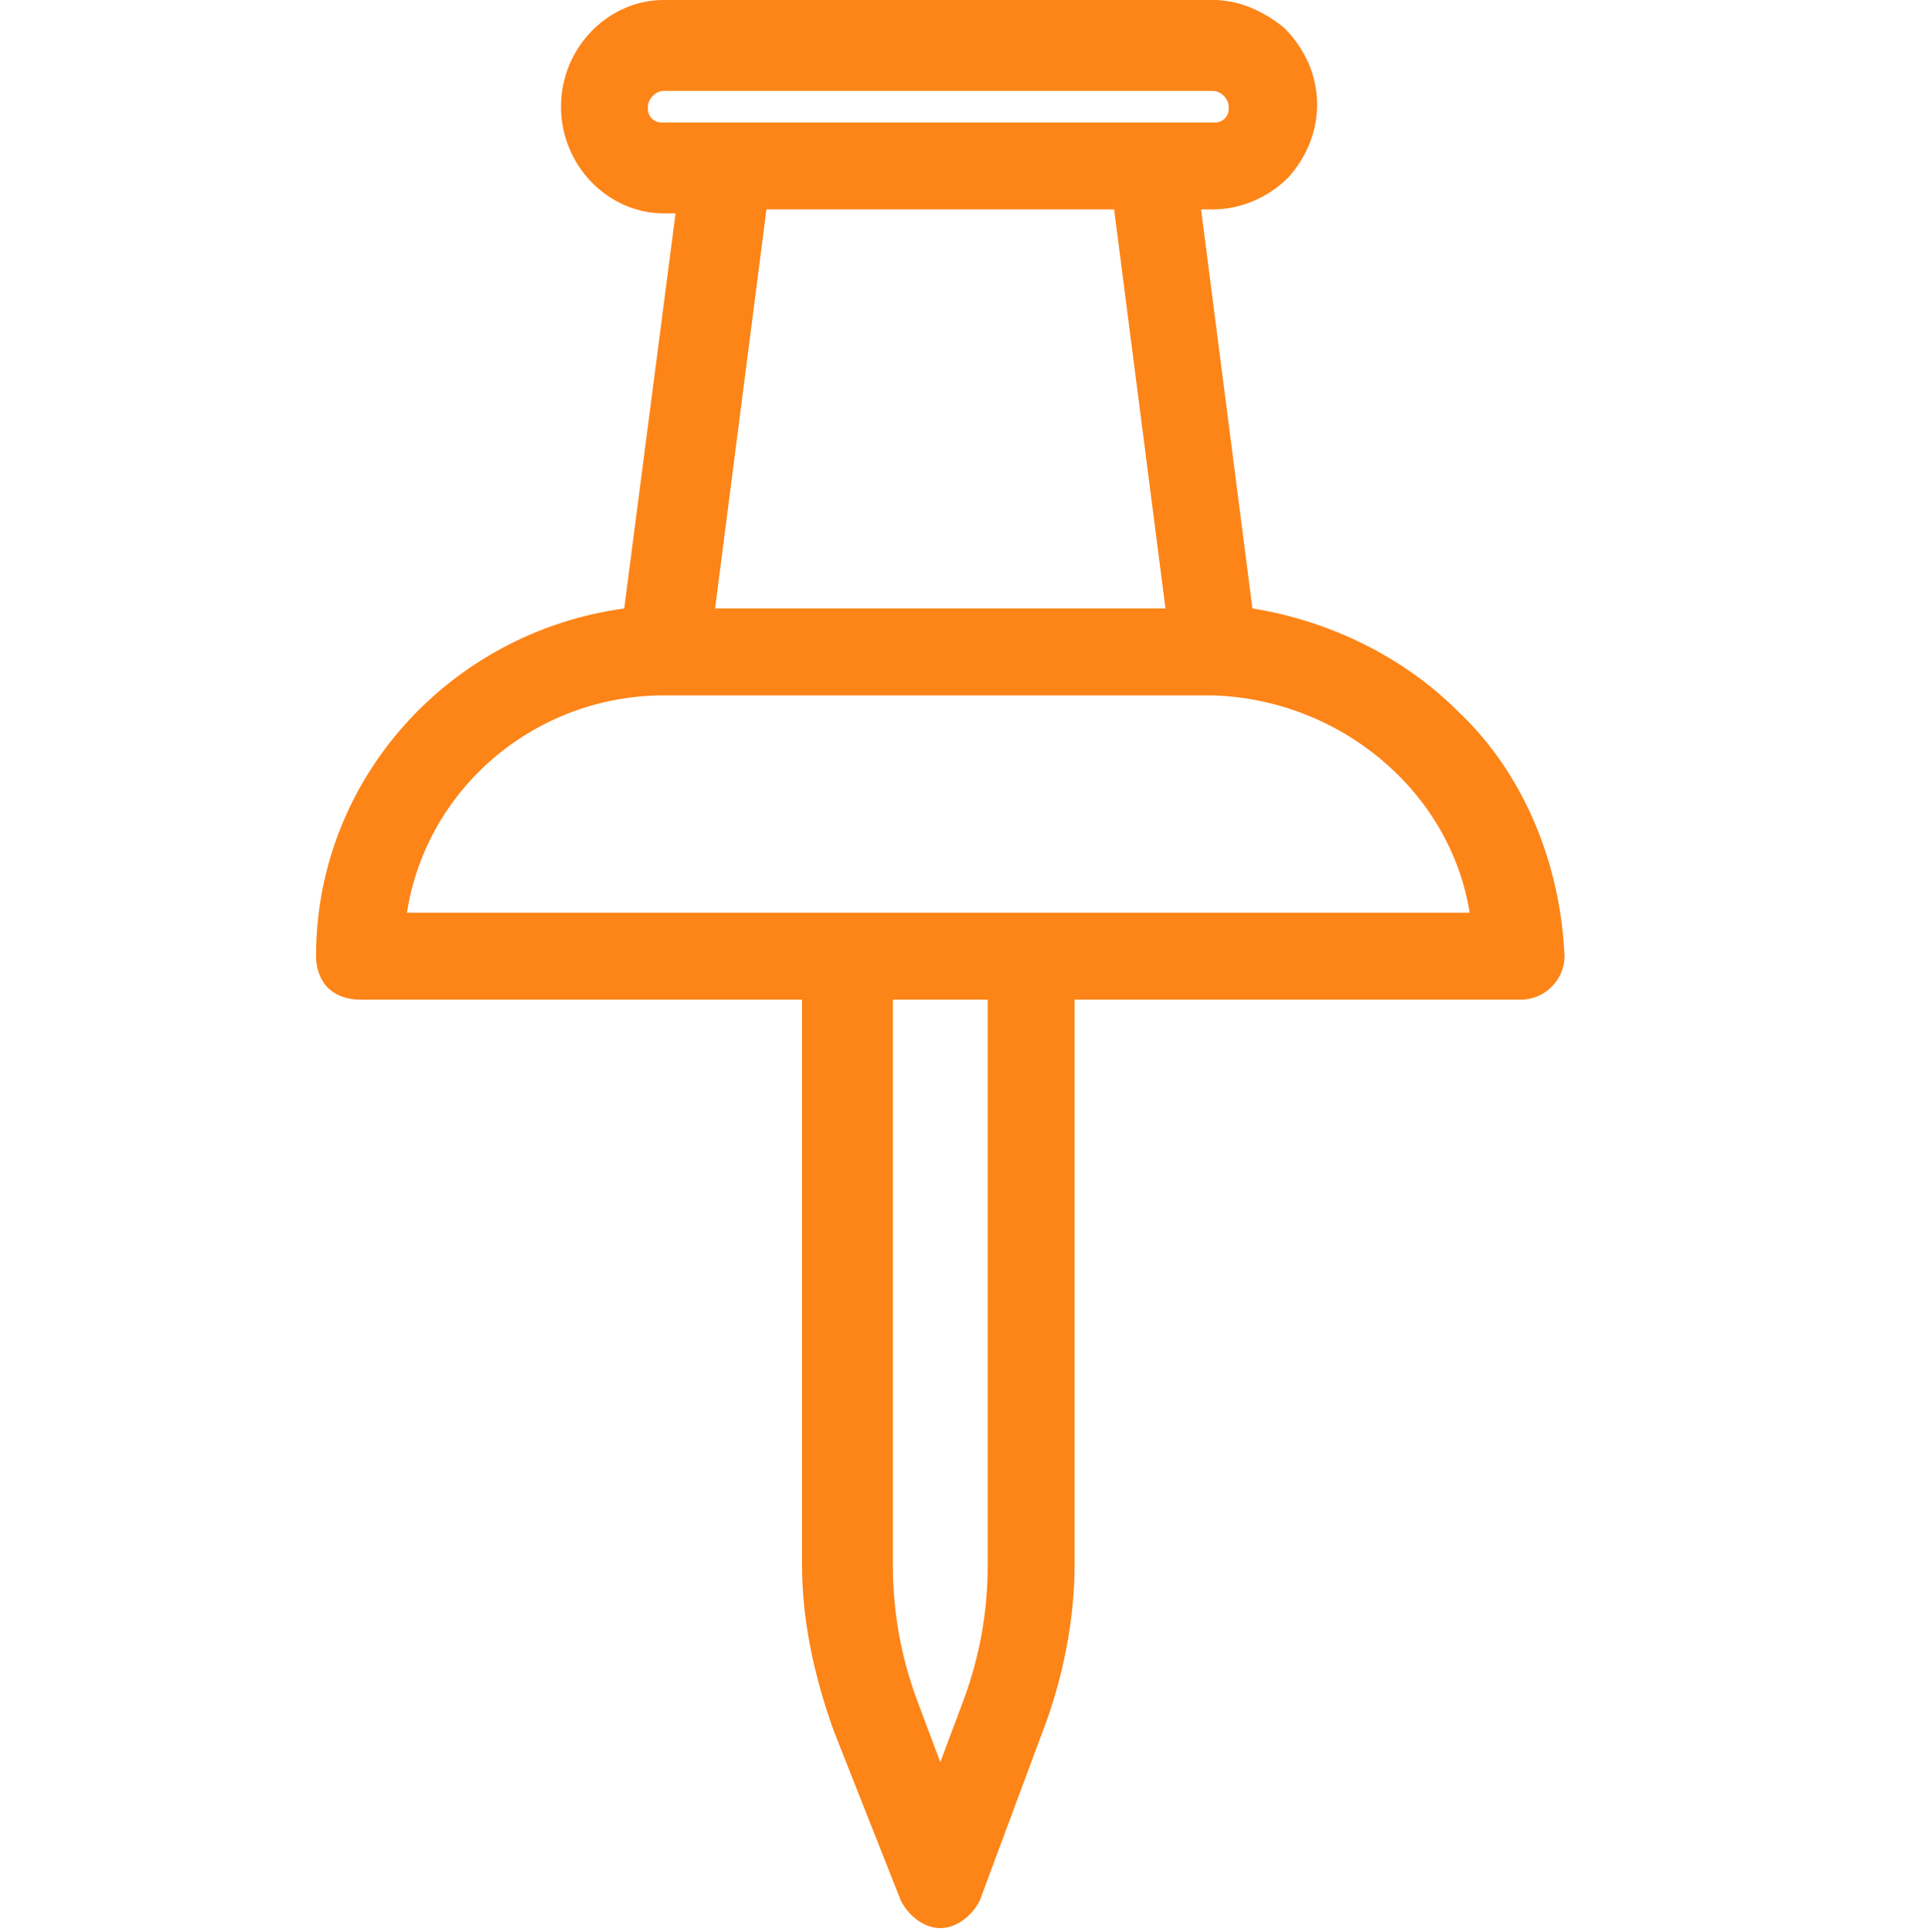 <?xml version="1.0" encoding="utf-8"?>
<!-- Generator: Adobe Illustrator 26.0.2, SVG Export Plug-In . SVG Version: 6.00 Build 0)  -->
<svg version="1.1" id="Capa_1" xmlns="http://www.w3.org/2000/svg" xmlns:xlink="http://www.w3.org/1999/xlink" x="0px" y="0px"
	 viewBox="0 0 48.8 48.9" style="enable-background:new 0 0 48.8 48.9;" xml:space="preserve">
<style type="text/css">
	.st0{fill:#FD8417;}
</style>
<g id="elements">
	<path class="st0" d="M36.9,18c-1.4-1.4-3.3-2.3-5.2-2.6L30.4,5.3h0.3c0.7,0,1.4-0.3,1.9-0.8c1-1.1,1-2.7-0.1-3.8
		C32,0.3,31.4,0,30.7,0H16.8c-1.4,0-2.6,1.2-2.6,2.7s1.2,2.7,2.6,2.7h0.3l-1.3,10C11.4,16,8,19.7,8,24.2c0,0.3,0.1,0.6,0.3,0.8
		c0.2,0.2,0.5,0.3,0.8,0.3h11.2v14.3c0,1.4,0.3,2.8,0.8,4.2l1.7,4.3c0.2,0.4,0.6,0.7,1,0.7l0,0c0.4,0,0.8-0.3,1-0.7l1.6-4.3
		c0.5-1.3,0.8-2.8,0.8-4.2V25.3h11.3c0.6,0,1.1-0.5,1.1-1.1C39.5,21.9,38.6,19.6,36.9,18z M16.5,3c-0.1-0.1-0.1-0.2-0.1-0.3
		c0-0.2,0.2-0.4,0.4-0.4l0,0h13.9c0.2,0,0.4,0.2,0.4,0.4c0,0.1,0,0.2-0.1,0.3s-0.2,0.1-0.3,0.1H16.8C16.7,3.1,16.6,3.1,16.5,3
		L16.5,3z M18.1,15.4l1.3-10.1h8.8l1.3,10.1H18.1z M37.2,23.1H10.3c0.5-3.2,3.3-5.5,6.5-5.5h13.9C33.9,17.7,36.7,20,37.2,23.1z
		 M25,25.3v14.3c0,1.2-0.2,2.3-0.6,3.4l-0.6,1.6L23.2,43c-0.4-1.1-0.6-2.2-0.6-3.4V25.3H25z"/>
</g>
</svg>
